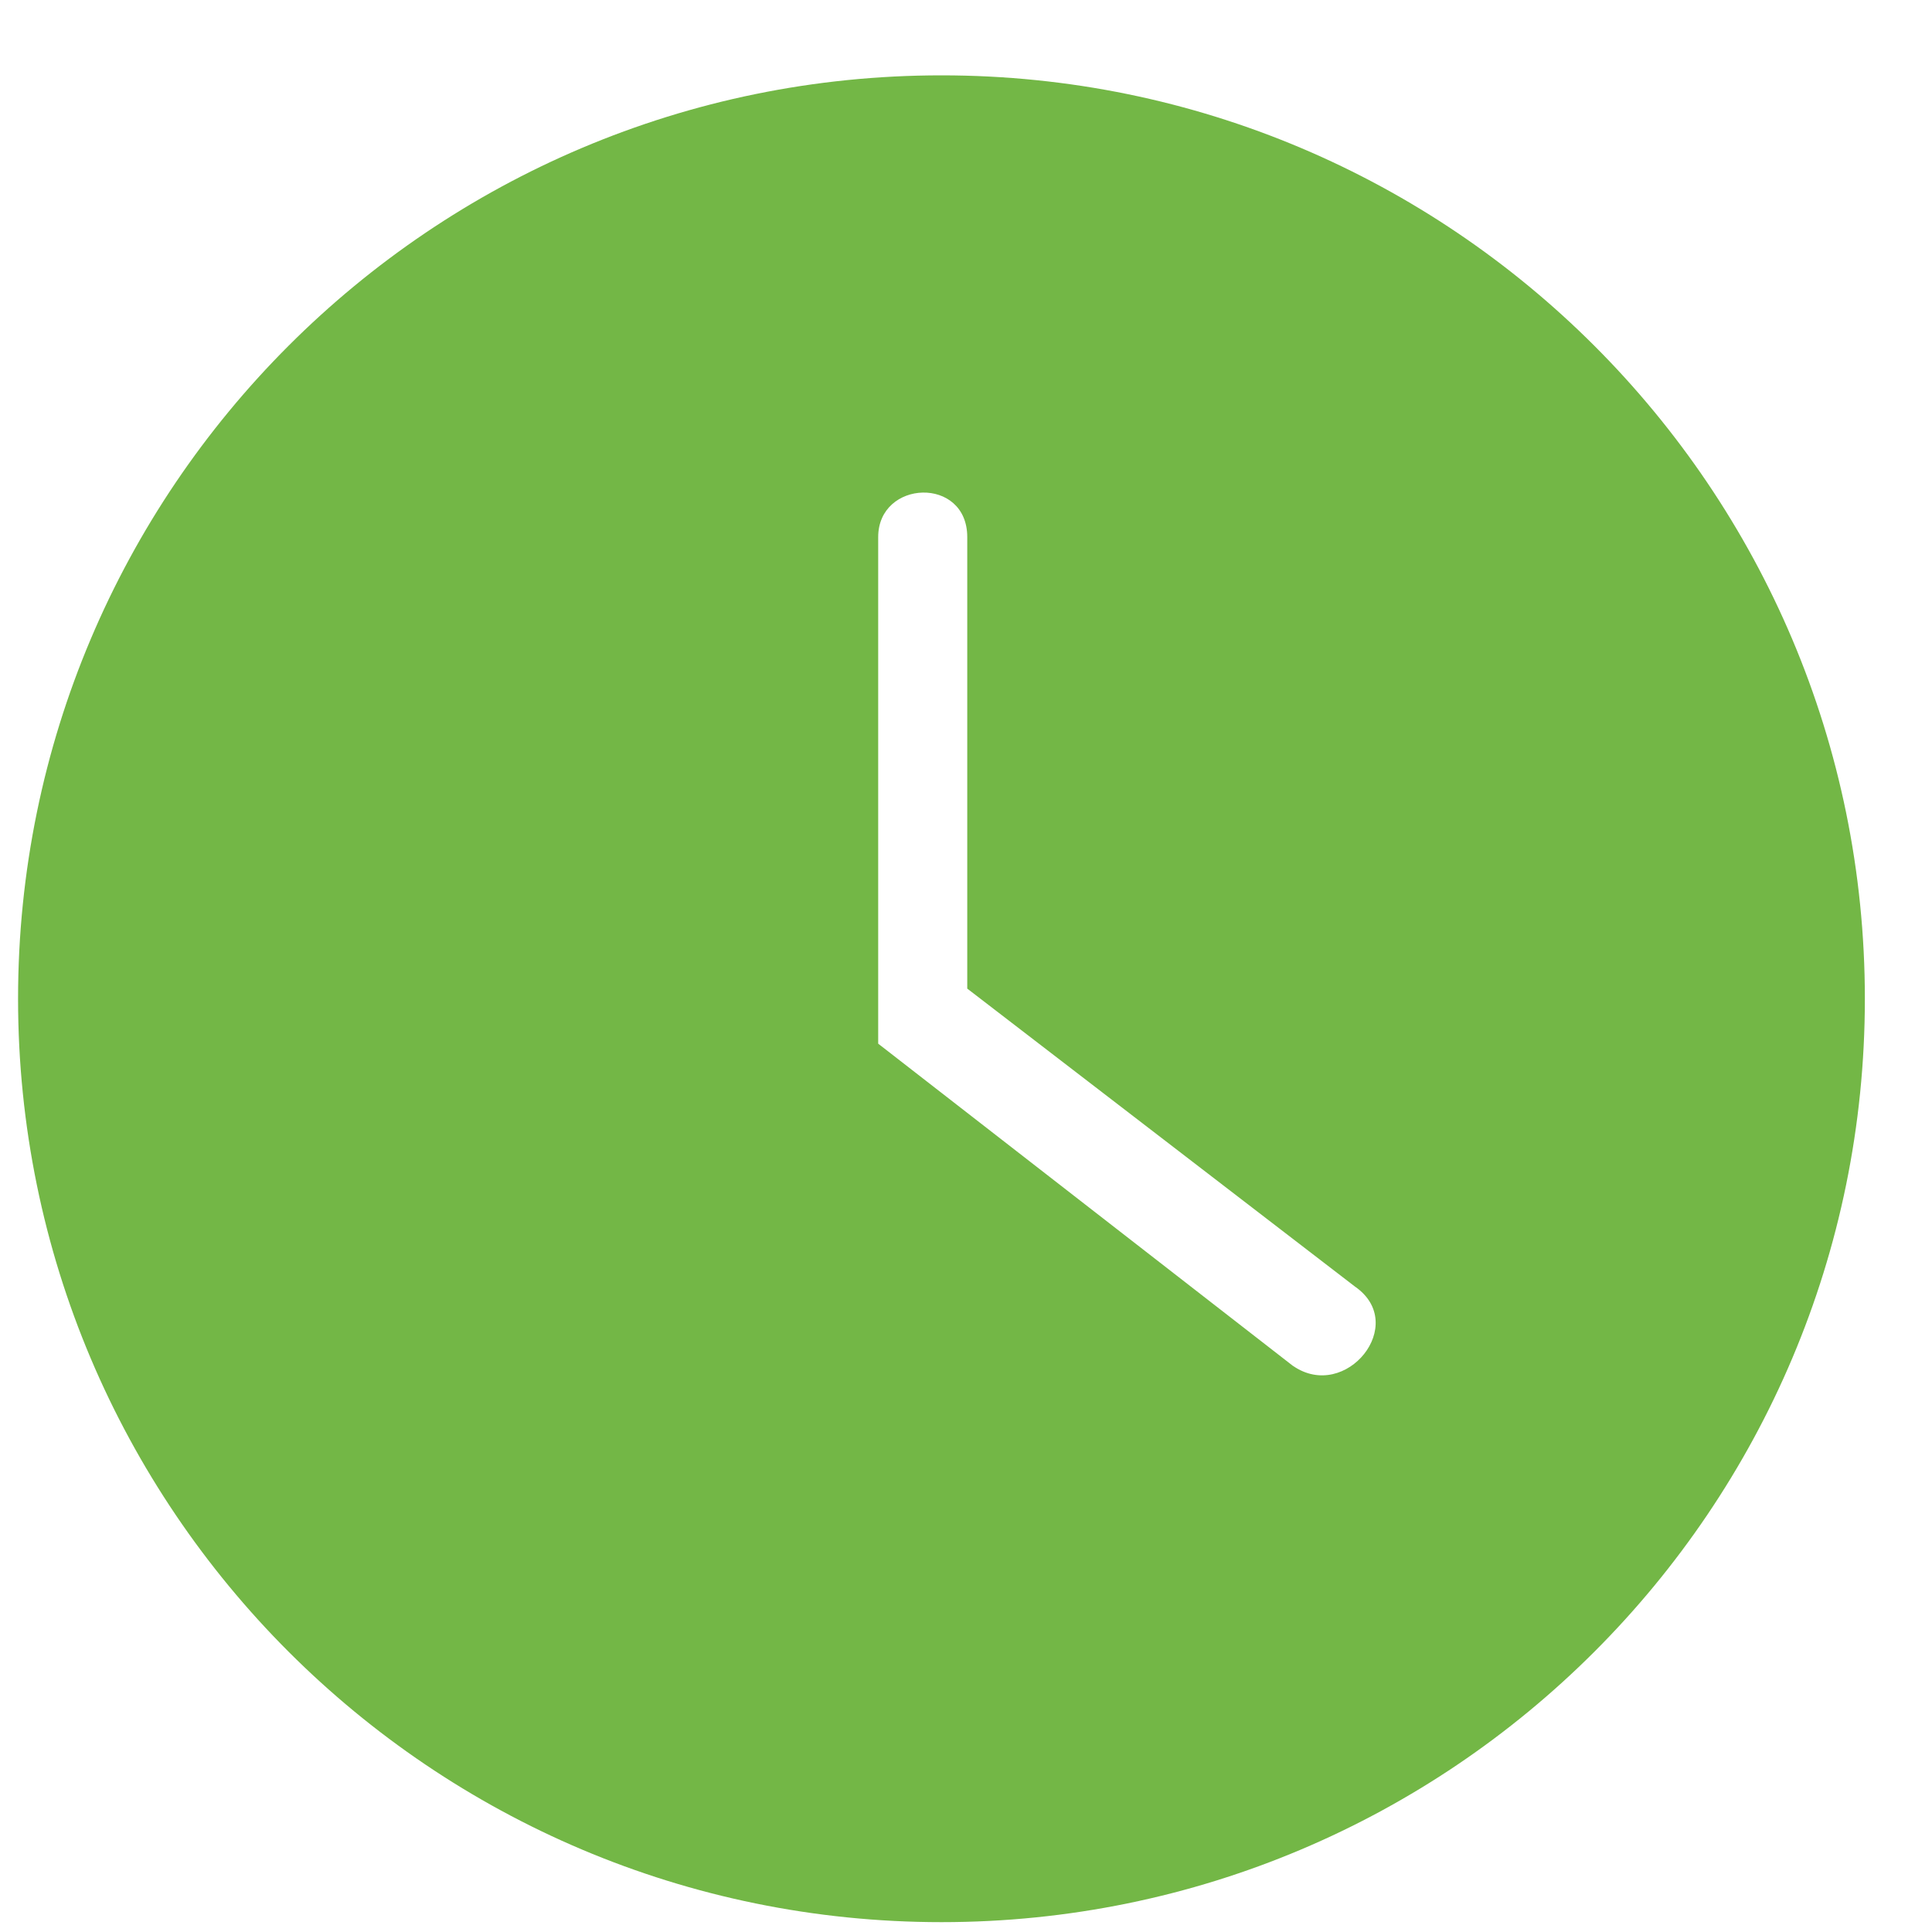 <!-- Generated by IcoMoon.io -->
<svg version="1.1" xmlns="http://www.w3.org/2000/svg" width="20" height="20" viewBox="0 0 20 20">
<title>datetime-clock1-solid</title>
<path fill="#73b746" d="M9.746 0.78c-5.28 0-9.559 4.28-9.559 9.559s4.28 9.559 9.559 9.559c5.28 0 9.559-4.28 9.559-9.559s-4.28-9.559-9.559-9.559zM13.385 14.14l-4.294-3.336v-5.244c0-0.595 0.922-0.634 0.922 0v4.674l4.014 3.085c0.56 0.388-0.095 1.198-0.641 0.821z"></path>
</svg>
